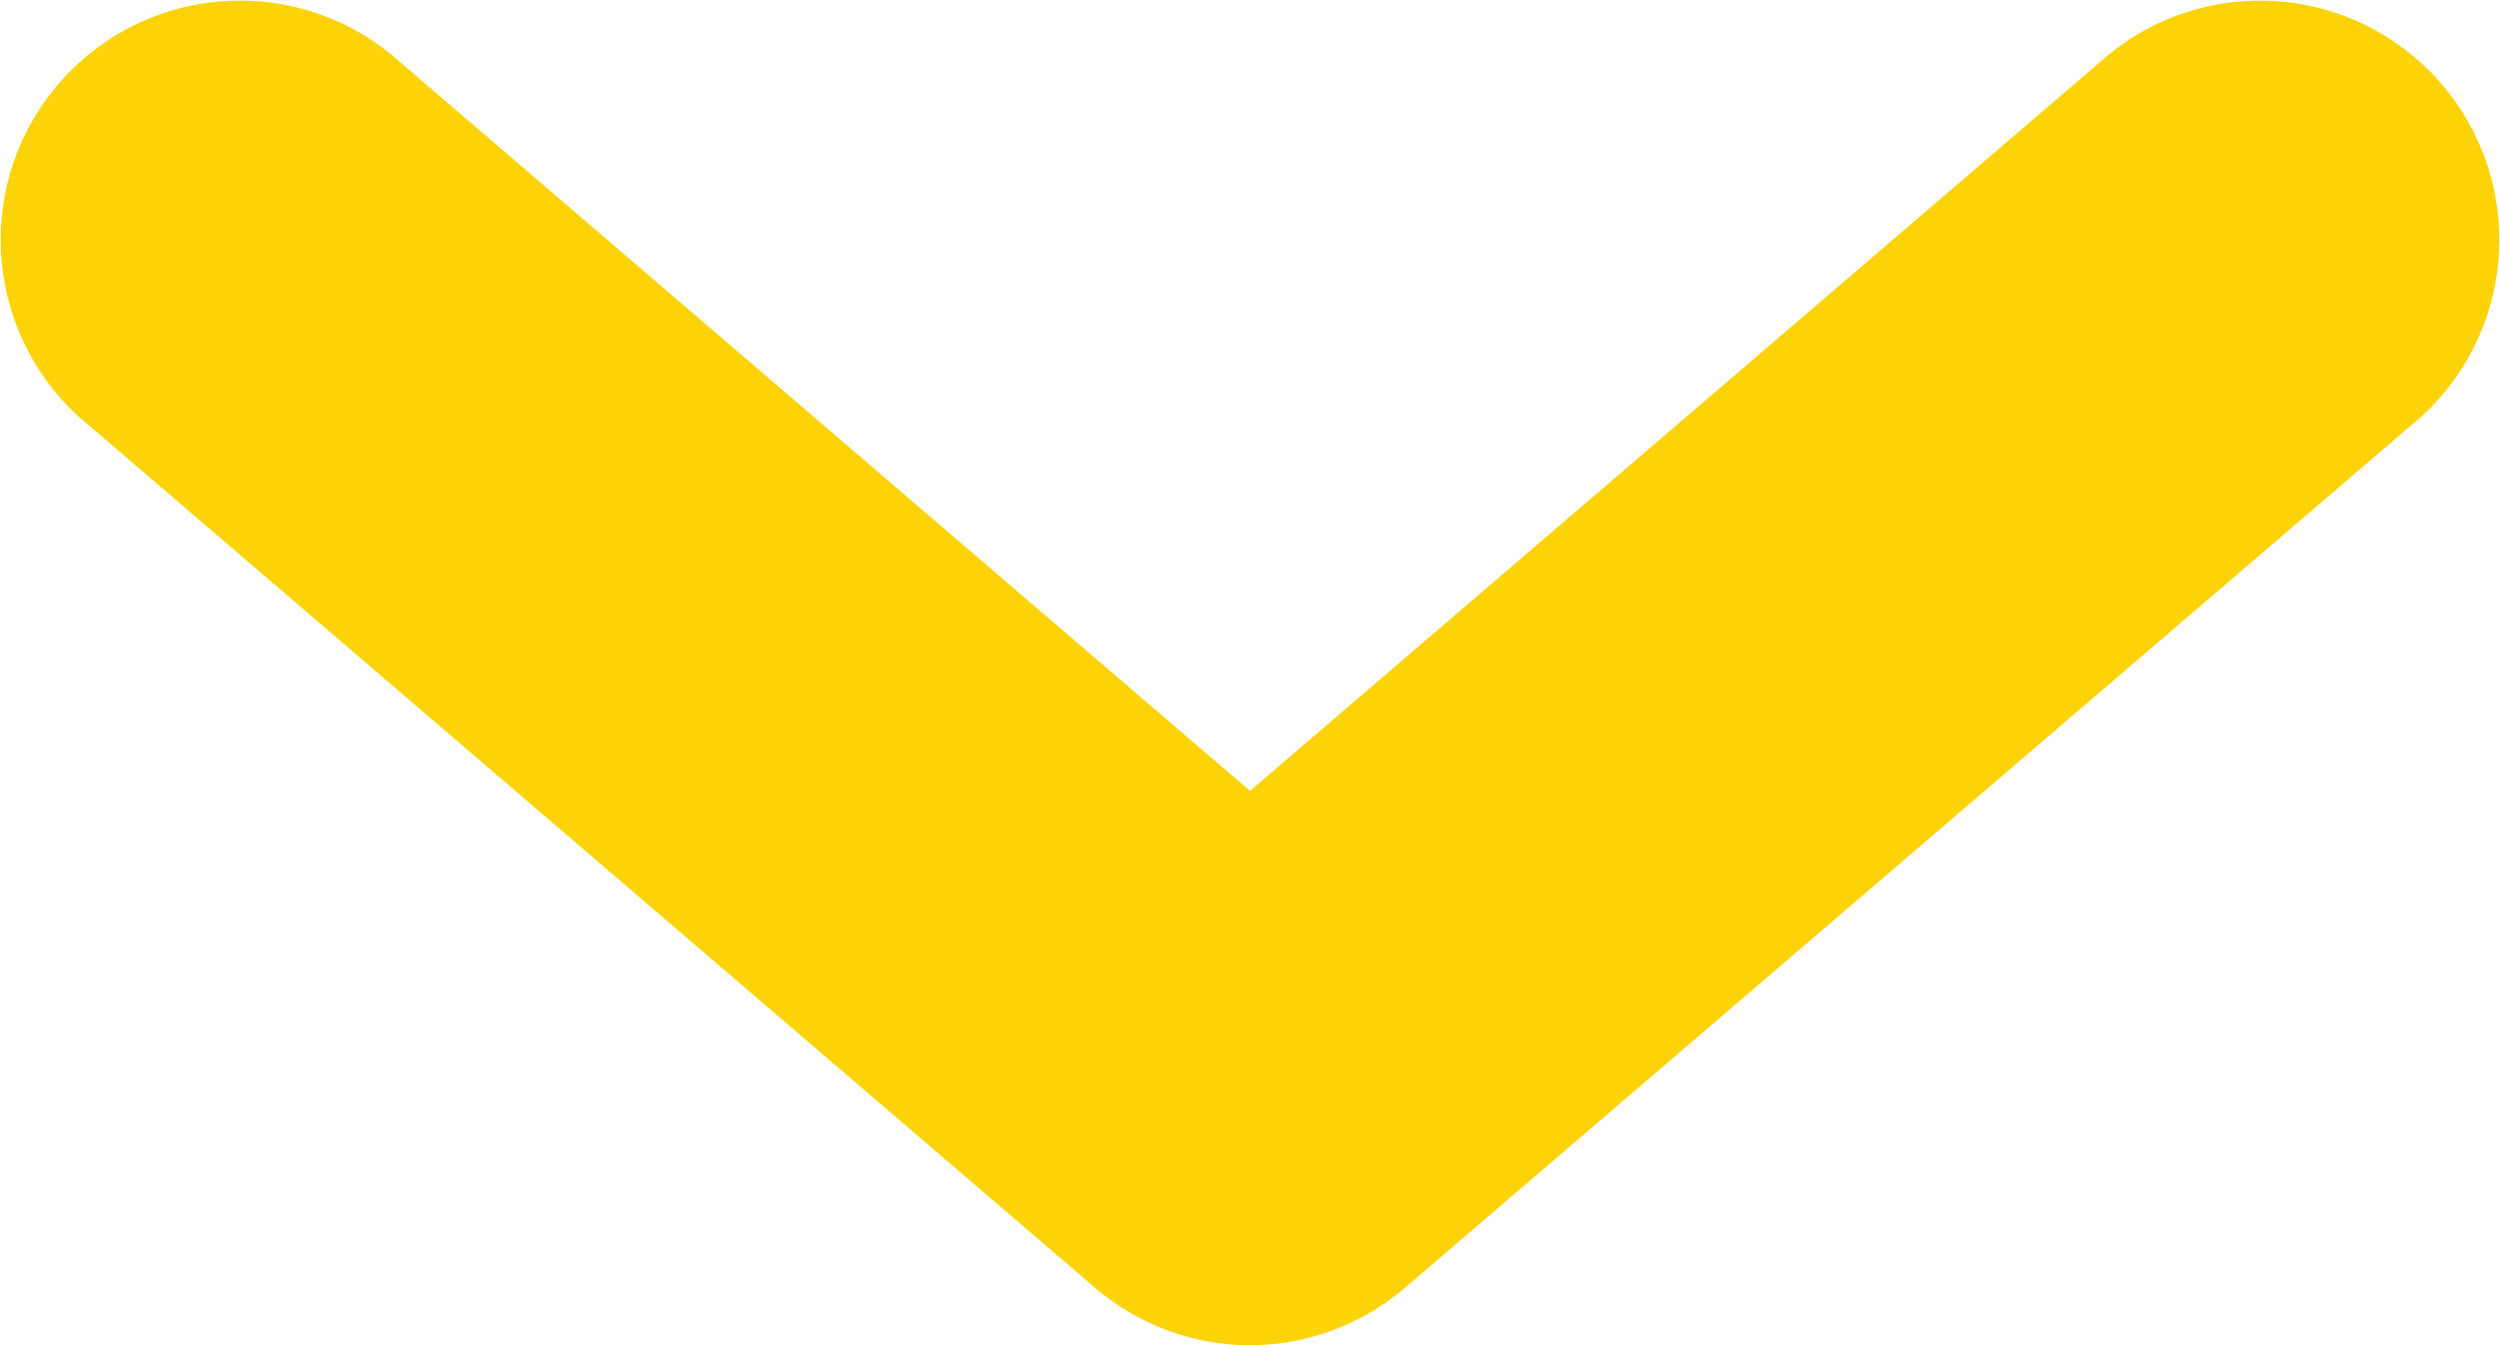 <?xml version="1.0" encoding="UTF-8" standalone="no"?>
<svg
   xmlns:dc="http://purl.org/dc/elements/1.1/"
   xmlns:cc="http://creativecommons.org/ns#"
   xmlns:rdf="http://www.w3.org/1999/02/22-rdf-syntax-ns#"
   xmlns:svg="http://www.w3.org/2000/svg"
   xmlns="http://www.w3.org/2000/svg"
   xmlns:sodipodi="http://sodipodi.sourceforge.net/DTD/sodipodi-0.dtd"
   xmlns:inkscape="http://www.inkscape.org/namespaces/inkscape"
   inkscape:version="1.0beta2 (2b71d25, 2019-12-03)"
   height="28.111"
   width="52.246"
   sodipodi:docname="dec.svg"
   id="svg35"
   viewBox="0 0 52.246 28.111"
   y="0px"
   x="0px"
   version="1.1">
  <defs
     id="defs39" />
  <sodipodi:namedview
     inkscape:current-layer="svg35"
     inkscape:window-maximized="0"
     inkscape:window-y="23"
     inkscape:window-x="0"
     inkscape:cy="26.555467"
     inkscape:cx="26.123117"
     inkscape:zoom="2.176"
     showgrid="false"
     id="namedview37"
     inkscape:window-height="881"
     inkscape:window-width="1512"
     inkscape:pageshadow="2"
     inkscape:pageopacity="0"
     guidetolerance="10"
     gridtolerance="10"
     objecttolerance="10"
     borderopacity="1"
     inkscape:document-rotation="0"
     bordercolor="#666666"
     pagecolor="#ffffff" />
  <g
     style="fill:#fcd307;fill-opacity:1"
     id="g29"
     transform="matrix(1,0,0,-1,-23.877,1016.418)">
    <path
       inkscape:connector-curvature="0"
       id="path27"
       overflow="visible"
       display="inline"
       visibility="visible"
       marker="none"
       fill-opacity="1"
       fill="#000000"
       d="m 49.531,988.328 a 5,5 0 0 0 -2.781,1.188 l -21,18 a 5,5 0 1 0 6.5,7.594 L 50,999.89 67.75,1015.109 a 5,5 0 1 0 6.5,-7.594 l -21,-18 a 5,5 0 0 0 -3.719,-1.188 z"
       style="color:#000000;text-indent:0;text-transform:none;direction:ltr;baseline-shift:baseline;enable-background:accumulate;fill:#fcd307;fill-opacity:1" />
  </g>
</svg>
